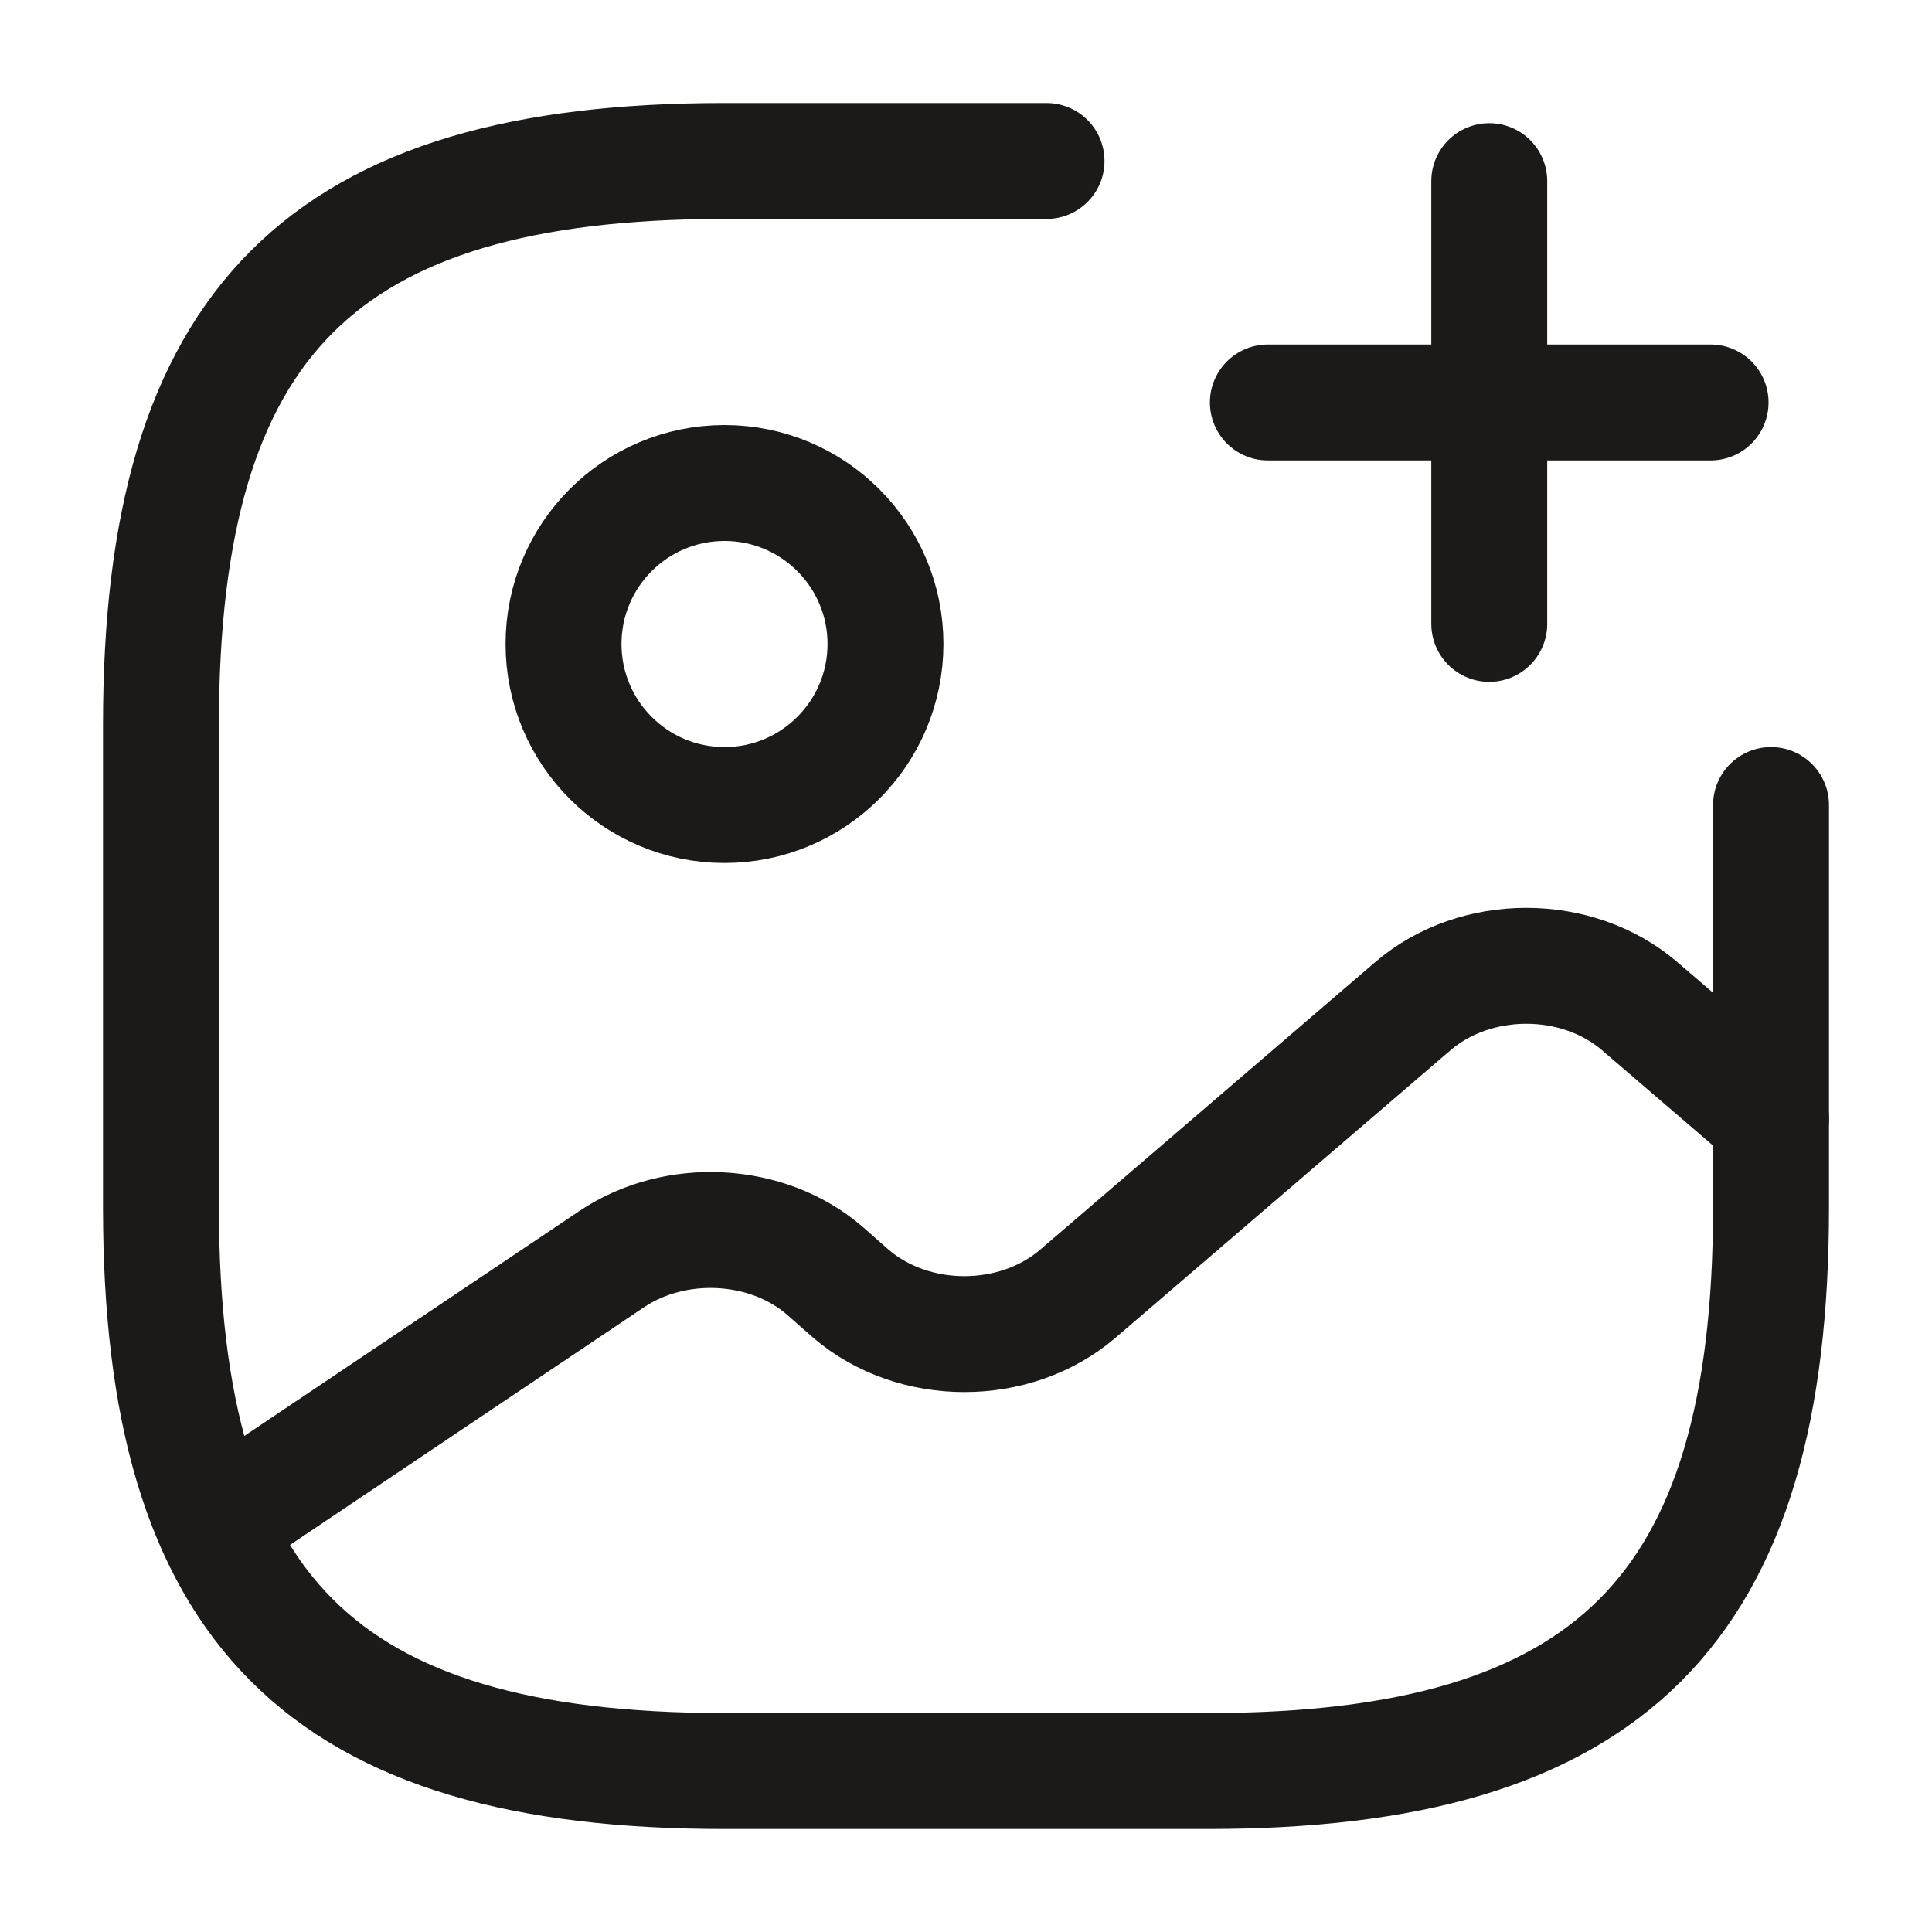 <svg width="25" height="25" viewBox="0 0 25 25" fill="none" xmlns="http://www.w3.org/2000/svg">
<path d="M9.375 10.417C10.525 10.417 11.458 9.484 11.458 8.333C11.458 7.183 10.525 6.25 9.375 6.25C8.224 6.25 7.292 7.183 7.292 8.333C7.292 9.484 8.224 10.417 9.375 10.417Z" stroke="#1B1A18" stroke-width="1.5" stroke-linecap="round" stroke-linejoin="round"/>
<path d="M13.542 2.083H9.375C4.167 2.083 2.083 4.167 2.083 9.375V15.625C2.083 20.833 4.167 22.917 9.375 22.917H15.625C20.834 22.917 22.917 20.833 22.917 15.625V10.417" stroke="#1B1A18" stroke-width="1.5" stroke-linecap="round" stroke-linejoin="round"/>
<path d="M16.406 5.208H22.135" stroke="#1B1A18" stroke-width="1.5" stroke-linecap="round"/>
<path d="M19.271 8.073V2.344" stroke="#1B1A18" stroke-width="1.5" stroke-linecap="round"/>
<path d="M2.781 19.74L7.917 16.292C8.74 15.74 9.927 15.802 10.667 16.438L11.01 16.74C11.823 17.438 13.135 17.438 13.948 16.74L18.281 13.021C19.094 12.323 20.406 12.323 21.219 13.021L22.917 14.479" stroke="#1B1A18" stroke-width="1.5" stroke-linecap="round" stroke-linejoin="round"/>
</svg>
